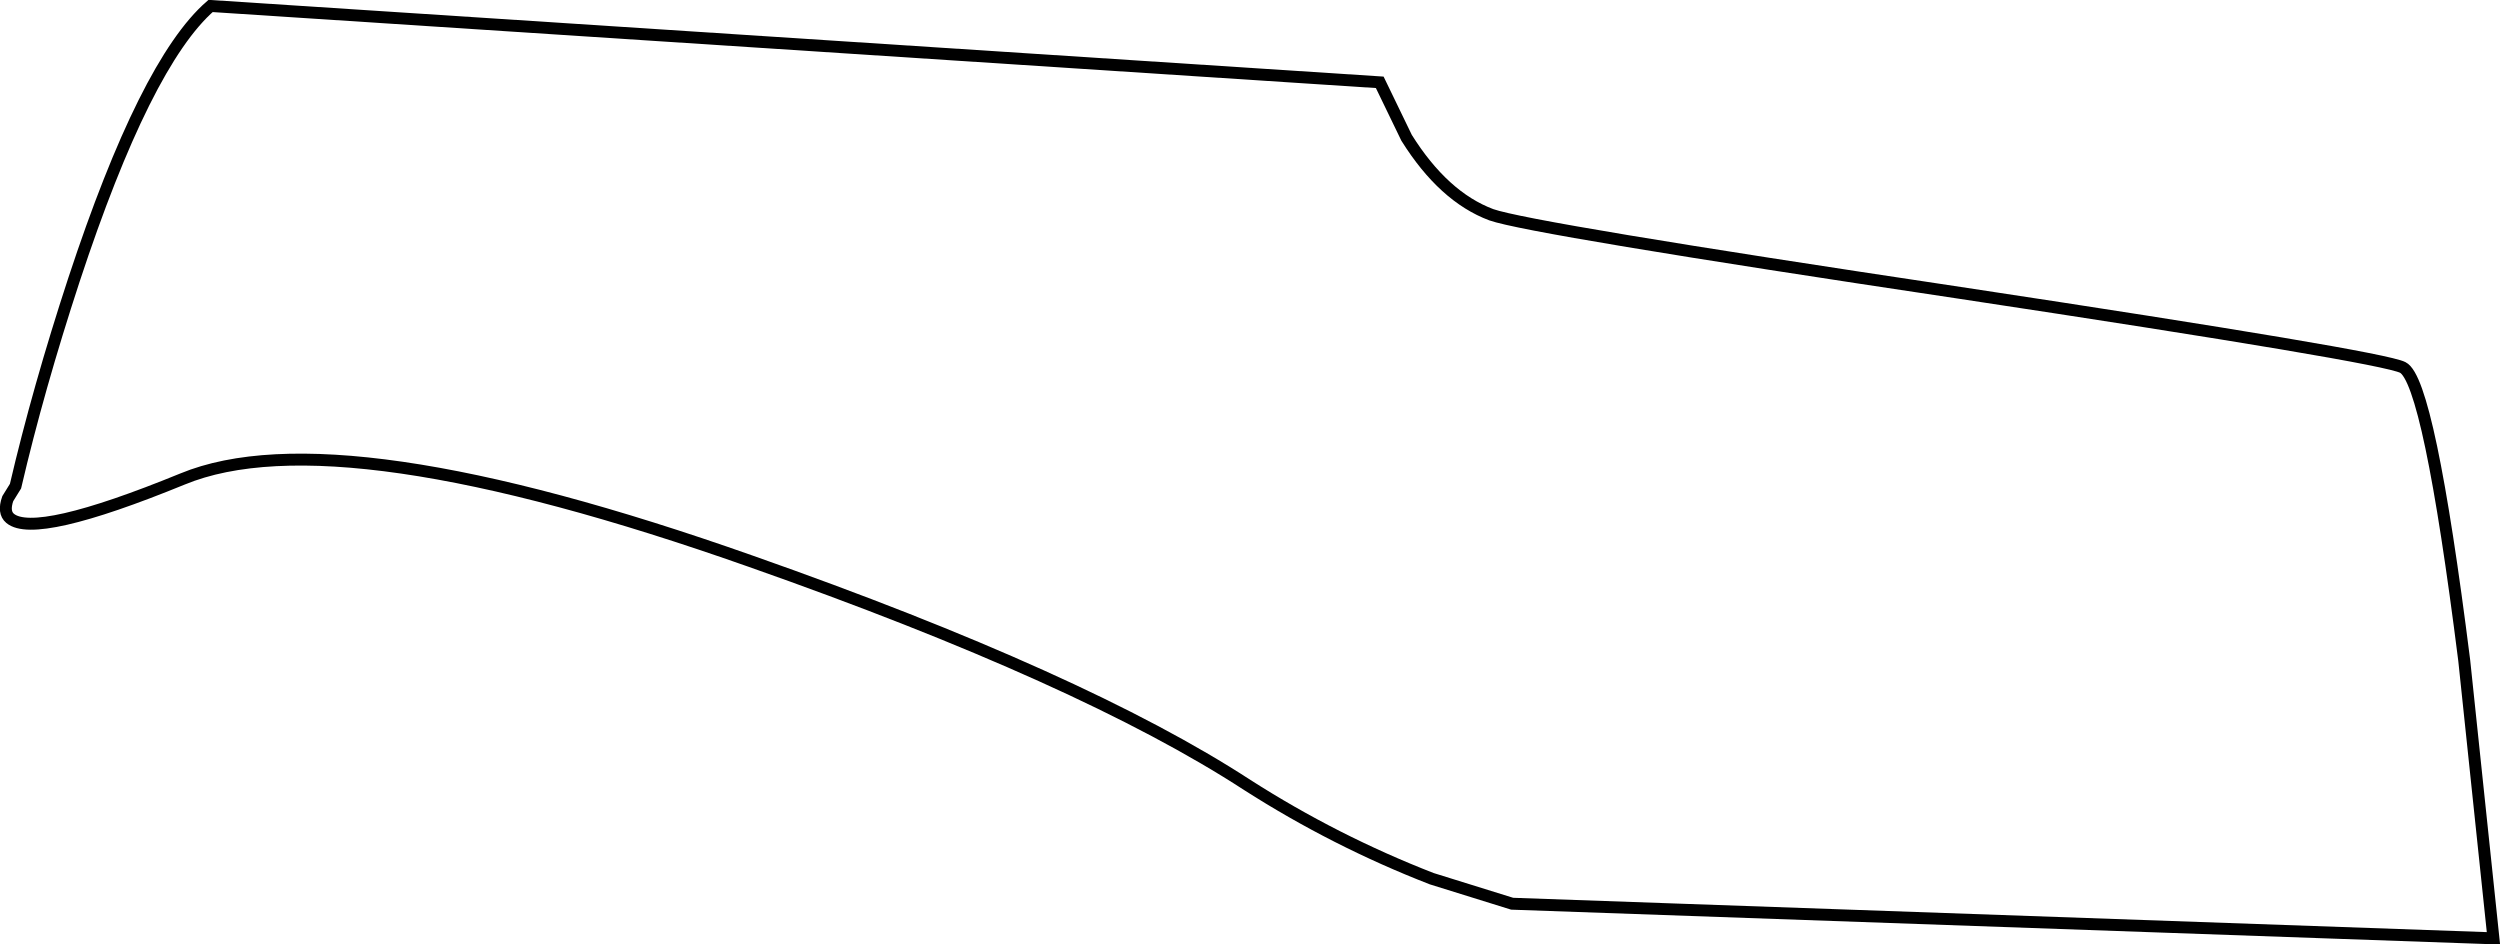 <?xml version="1.0" encoding="UTF-8" standalone="no"?>
<svg xmlns:xlink="http://www.w3.org/1999/xlink" height="79.15px" width="209.55px" xmlns="http://www.w3.org/2000/svg">
  <g transform="matrix(1.0, 0.0, 0.0, 1.0, 104.75, 39.55)">
    <path d="M-87.1 -39.05 L10.9 -32.65 13.15 -28.0 Q16.25 -23.05 20.25 -21.55 23.5 -20.4 59.55 -15.0 94.9 -9.65 96.65 -8.75 98.85 -7.65 101.8 15.8 L104.25 39.1 22.0 36.2 15.25 34.1 Q7.15 30.95 -0.2 26.25 -13.95 17.3 -41.8 7.5 -76.5 -4.75 -89.45 0.6 -101.8 5.65 -103.9 3.9 -104.5 3.4 -104.1 2.25 L-103.45 1.2 Q-101.55 -6.95 -98.55 -16.1 -92.55 -34.3 -87.1 -39.05" fill="#ffffff" fill-opacity="0.0" fill-rule="evenodd" stroke="none"/>
    <path d="M-87.1 -39.05 L10.9 -32.65 13.15 -28.0 Q16.25 -23.05 20.25 -21.55 23.5 -20.4 59.55 -15.0 94.9 -9.65 96.65 -8.75 98.85 -7.65 101.8 15.8 L104.25 39.1 22.0 36.2 15.25 34.1 Q7.15 30.95 -0.2 26.25 -13.95 17.3 -41.8 7.5 -76.5 -4.75 -89.45 0.6 -101.8 5.65 -103.9 3.9 -104.5 3.4 -104.1 2.25 L-103.45 1.2 Q-101.55 -6.95 -98.55 -16.1 -92.55 -34.3 -87.1 -39.05 Z" fill="none" stroke="#000000" stroke-linecap="butt" stroke-linejoin="miter-clip" stroke-miterlimit="10.0" stroke-width="1.0"/>
  </g>
</svg>
